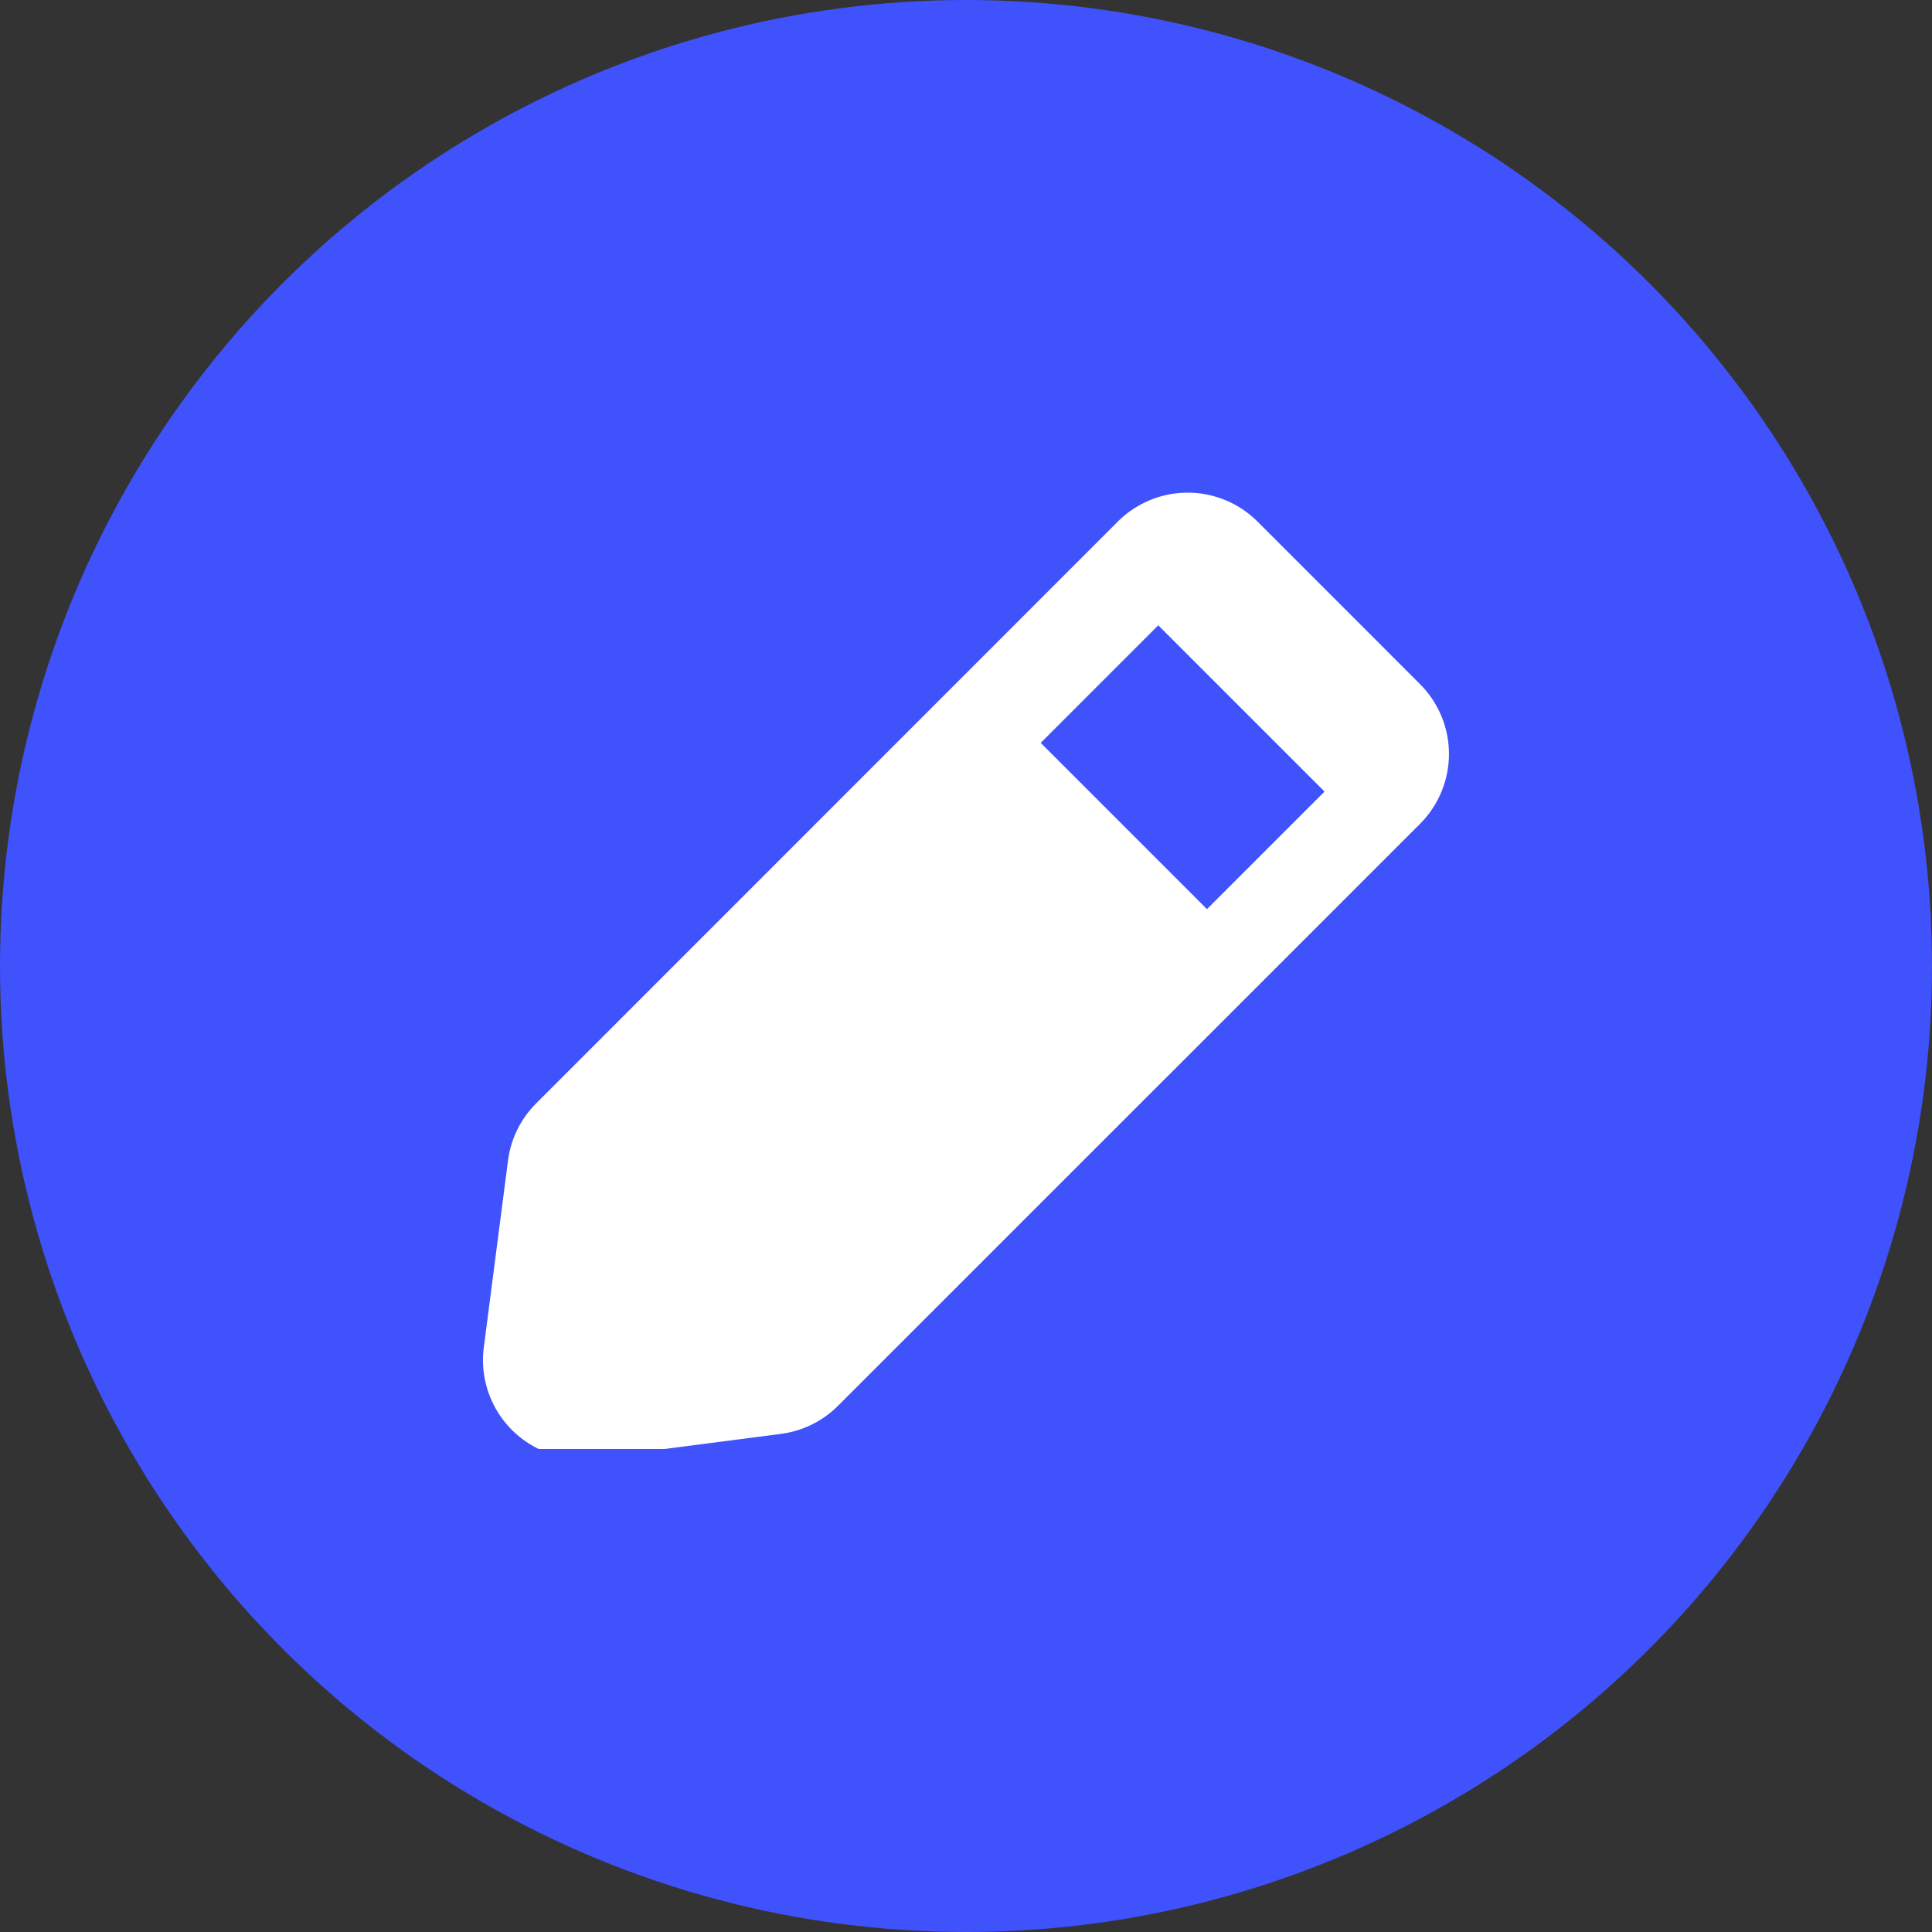 <svg xmlns="http://www.w3.org/2000/svg" width="40" height="40" viewBox="0 0 40 40">
    <rect x="0" y="0" width="40" height="40" fill="#333333" stroke="none"/>
    <defs>
        <clipPath id="xzm86tmeqa">
            <path data-name="사각형 451" style="fill:none" d="M0 0h20v20H0z"/>
        </clipPath>
    </defs>
    <g data-name="글작성 아이콘형">
        <circle data-name="타원 10" cx="20" cy="20" r="20" style="fill:#3f52fc"/>
        <g data-name="그룹 82" style="clip-path:url(#xzm86tmeqa)" transform="translate(10 10)">
            <path data-name="패스 103" d="m6.166 19.489-3.86.5a2.046 2.046 0 0 1-2.289-2.295l.5-3.859a2.043 2.043 0 0 1 .582-1.188L13.143.6a2.046 2.046 0 0 1 2.893 0L19.4 3.965a2.046 2.046 0 0 1 0 2.893L7.352 18.905a2.04 2.04 0 0 1-1.186.583" transform="translate(0 .199)" style="fill:#fff"/>
            <path data-name="사각형 450" transform="rotate(-45 12.268 -11.248)" style="fill:#3f52fc" d="M0 0h3.442v4.868H0z"/>
        </g>
    </g>
</svg>
